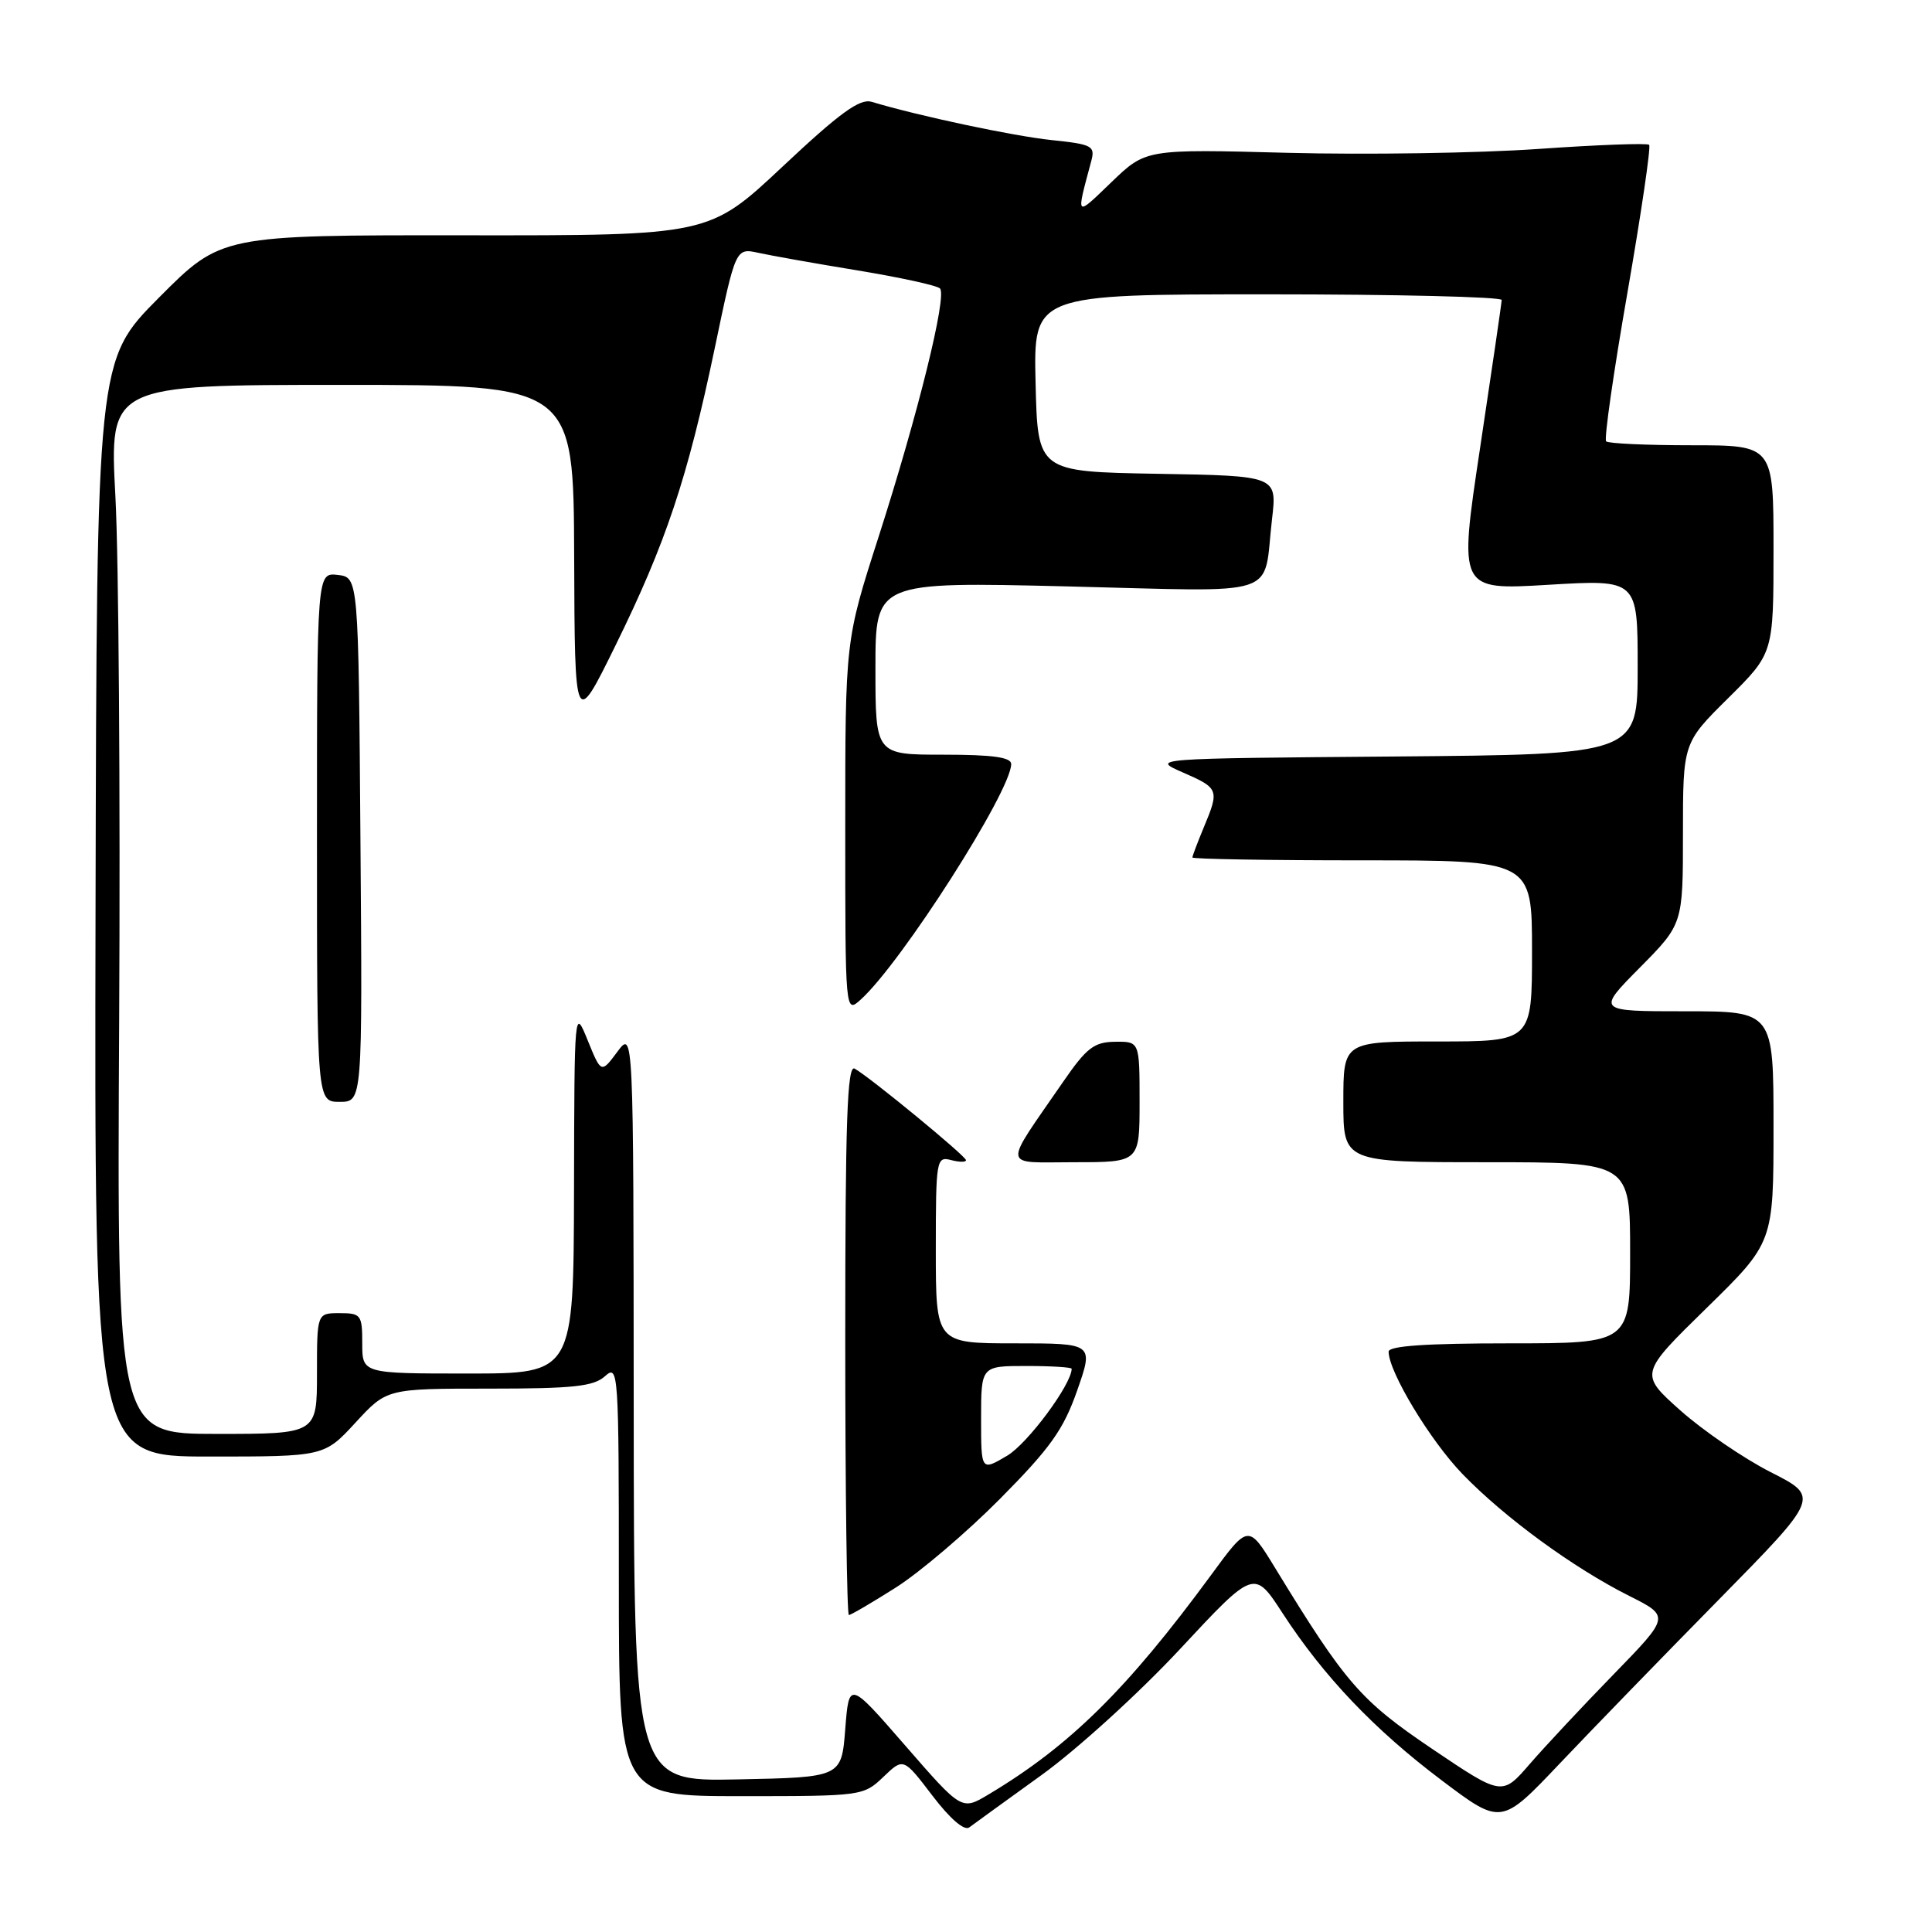 <?xml version="1.0" encoding="UTF-8" standalone="no"?>
<!DOCTYPE svg PUBLIC "-//W3C//DTD SVG 1.1//EN" "http://www.w3.org/Graphics/SVG/1.1/DTD/svg11.dtd" >
<svg xmlns="http://www.w3.org/2000/svg" xmlns:xlink="http://www.w3.org/1999/xlink" version="1.1" viewBox="0 0 256 256">
 <g >
 <path fill="currentColor"
d=" M 138.00 235.21 C 142.68 231.84 150.93 224.34 156.34 218.53 C 166.18 207.96 166.18 207.96 169.93 213.73 C 175.39 222.13 182.09 229.17 191.04 235.91 C 198.92 241.85 198.92 241.85 206.68 233.67 C 210.94 229.18 220.44 219.39 227.78 211.93 C 241.12 198.36 241.12 198.36 234.63 195.07 C 231.07 193.26 225.69 189.58 222.68 186.91 C 217.22 182.04 217.22 182.04 226.11 173.34 C 235.00 164.64 235.00 164.64 235.00 149.32 C 235.00 134.00 235.00 134.00 223.28 134.00 C 211.56 134.00 211.56 134.00 217.28 128.22 C 223.00 122.44 223.00 122.44 223.00 110.44 C 223.00 98.44 223.00 98.44 229.00 92.50 C 235.00 86.56 235.00 86.56 235.00 72.78 C 235.00 59.00 235.00 59.00 224.17 59.00 C 218.21 59.00 213.10 58.77 212.82 58.48 C 212.53 58.20 213.80 49.34 215.64 38.80 C 217.47 28.26 218.77 19.44 218.52 19.19 C 218.27 18.94 211.64 19.19 203.78 19.74 C 195.93 20.29 181.02 20.52 170.66 20.25 C 151.83 19.75 151.83 19.75 147.28 24.13 C 142.44 28.78 142.57 28.92 144.60 21.33 C 145.13 19.34 144.72 19.12 139.34 18.56 C 134.28 18.03 121.73 15.37 115.49 13.49 C 113.93 13.03 111.29 14.94 103.72 22.05 C 93.96 31.21 93.96 31.21 61.64 31.18 C 29.31 31.15 29.31 31.15 21.06 39.44 C 12.82 47.73 12.82 47.73 12.66 120.36 C 12.50 193.00 12.50 193.00 27.73 193.00 C 42.96 193.00 42.96 193.00 47.11 188.50 C 51.25 184.00 51.25 184.00 64.80 184.00 C 76.00 184.00 78.66 183.71 80.17 182.35 C 81.94 180.75 82.00 181.65 82.00 209.35 C 82.00 238.00 82.00 238.00 98.20 238.00 C 114.19 238.00 114.42 237.97 117.05 235.45 C 119.71 232.90 119.71 232.90 123.54 237.92 C 125.88 241.00 127.78 242.63 128.43 242.14 C 129.02 241.70 133.32 238.58 138.00 235.21 Z  M 119.96 231.31 C 112.50 222.73 112.50 222.73 112.00 229.11 C 111.50 235.50 111.50 235.50 97.75 235.78 C 84.00 236.06 84.00 236.06 83.97 186.28 C 83.94 136.50 83.94 136.50 81.80 139.37 C 79.66 142.24 79.66 142.24 77.88 137.87 C 76.11 133.51 76.11 133.53 76.06 157.75 C 76.00 182.00 76.00 182.00 62.00 182.00 C 48.00 182.00 48.00 182.00 48.00 178.00 C 48.00 174.22 47.83 174.00 45.00 174.00 C 42.00 174.00 42.00 174.00 42.00 182.00 C 42.00 190.00 42.00 190.00 28.75 190.00 C 15.50 190.00 15.50 190.00 15.79 135.25 C 15.95 105.14 15.73 73.86 15.29 65.75 C 14.50 51.00 14.50 51.00 45.25 51.00 C 76.00 51.00 76.00 51.00 76.08 73.75 C 76.16 96.50 76.16 96.50 81.57 85.50 C 88.23 71.96 91.10 63.36 94.70 46.17 C 97.48 32.85 97.48 32.85 100.49 33.50 C 102.15 33.87 108.08 34.92 113.68 35.84 C 119.27 36.76 124.17 37.83 124.55 38.22 C 125.52 39.18 121.64 54.88 116.40 71.19 C 112.00 84.88 112.00 84.88 112.00 109.59 C 112.00 134.31 112.00 134.31 114.06 132.44 C 119.45 127.57 133.95 104.87 133.99 101.25 C 134.00 100.34 131.54 100.00 125.00 100.00 C 116.00 100.00 116.00 100.00 116.00 88.54 C 116.00 77.09 116.00 77.09 141.38 77.70 C 170.29 78.40 167.31 79.38 168.55 68.78 C 169.22 63.05 169.22 63.05 153.36 62.78 C 137.50 62.50 137.50 62.50 137.22 50.75 C 136.94 39.00 136.94 39.00 167.97 39.00 C 185.04 39.00 198.99 39.34 198.98 39.75 C 198.97 40.16 197.68 48.98 196.12 59.35 C 193.28 78.20 193.28 78.20 205.14 77.49 C 217.00 76.78 217.00 76.78 217.00 88.38 C 217.00 99.97 217.00 99.97 184.75 100.24 C 152.50 100.50 152.50 100.50 156.75 102.36 C 161.52 104.44 161.59 104.65 159.50 109.65 C 158.68 111.63 158.00 113.41 158.00 113.62 C 158.00 113.83 168.12 114.00 180.50 114.00 C 203.00 114.00 203.00 114.00 203.00 126.00 C 203.00 138.00 203.00 138.00 190.50 138.00 C 178.00 138.00 178.00 138.00 178.00 146.00 C 178.00 154.00 178.00 154.00 197.00 154.00 C 216.00 154.00 216.00 154.00 216.00 166.00 C 216.00 178.00 216.00 178.00 200.00 178.00 C 188.99 178.00 184.00 178.34 184.00 179.10 C 184.00 181.77 189.52 190.91 193.81 195.34 C 199.41 201.12 208.48 207.75 215.89 211.47 C 221.28 214.18 221.28 214.18 213.83 221.84 C 209.73 226.05 204.72 231.41 202.70 233.74 C 199.03 237.98 199.03 237.98 189.76 231.73 C 180.26 225.31 178.30 223.06 168.94 207.73 C 165.41 201.96 165.41 201.96 160.46 208.72 C 149.35 223.85 141.71 231.38 130.96 237.79 C 127.43 239.90 127.43 239.90 119.96 231.31 Z  M 118.73 210.34 C 121.90 208.32 128.11 203.04 132.52 198.59 C 139.17 191.88 140.92 189.43 142.73 184.25 C 144.92 178.00 144.92 178.00 134.46 178.00 C 124.00 178.00 124.00 178.00 124.00 165.59 C 124.00 153.68 124.08 153.21 126.00 153.71 C 127.10 154.00 128.00 154.01 128.00 153.73 C 128.00 153.20 115.39 142.82 113.25 141.60 C 112.26 141.03 112.00 148.48 112.00 177.44 C 112.00 197.55 112.22 214.00 112.48 214.00 C 112.74 214.00 115.56 212.35 118.73 210.34 Z  M 151.00 146.00 C 151.00 138.00 151.00 138.00 147.75 138.04 C 144.98 138.07 143.98 138.84 140.91 143.29 C 132.78 155.10 132.62 154.00 142.38 154.00 C 151.00 154.00 151.00 154.00 151.00 146.00 Z  M 47.76 111.25 C 47.50 76.50 47.50 76.50 44.75 76.18 C 42.00 75.87 42.00 75.87 42.00 110.93 C 42.00 146.00 42.00 146.00 45.01 146.00 C 48.03 146.00 48.03 146.00 47.76 111.25 Z  M 130.00 187.97 C 130.00 181.00 130.00 181.00 136.00 181.00 C 139.30 181.00 142.00 181.17 142.00 181.37 C 142.00 183.42 136.16 191.30 133.45 192.89 C 130.00 194.93 130.00 194.93 130.00 187.97 Z "/>
</g>
</svg>